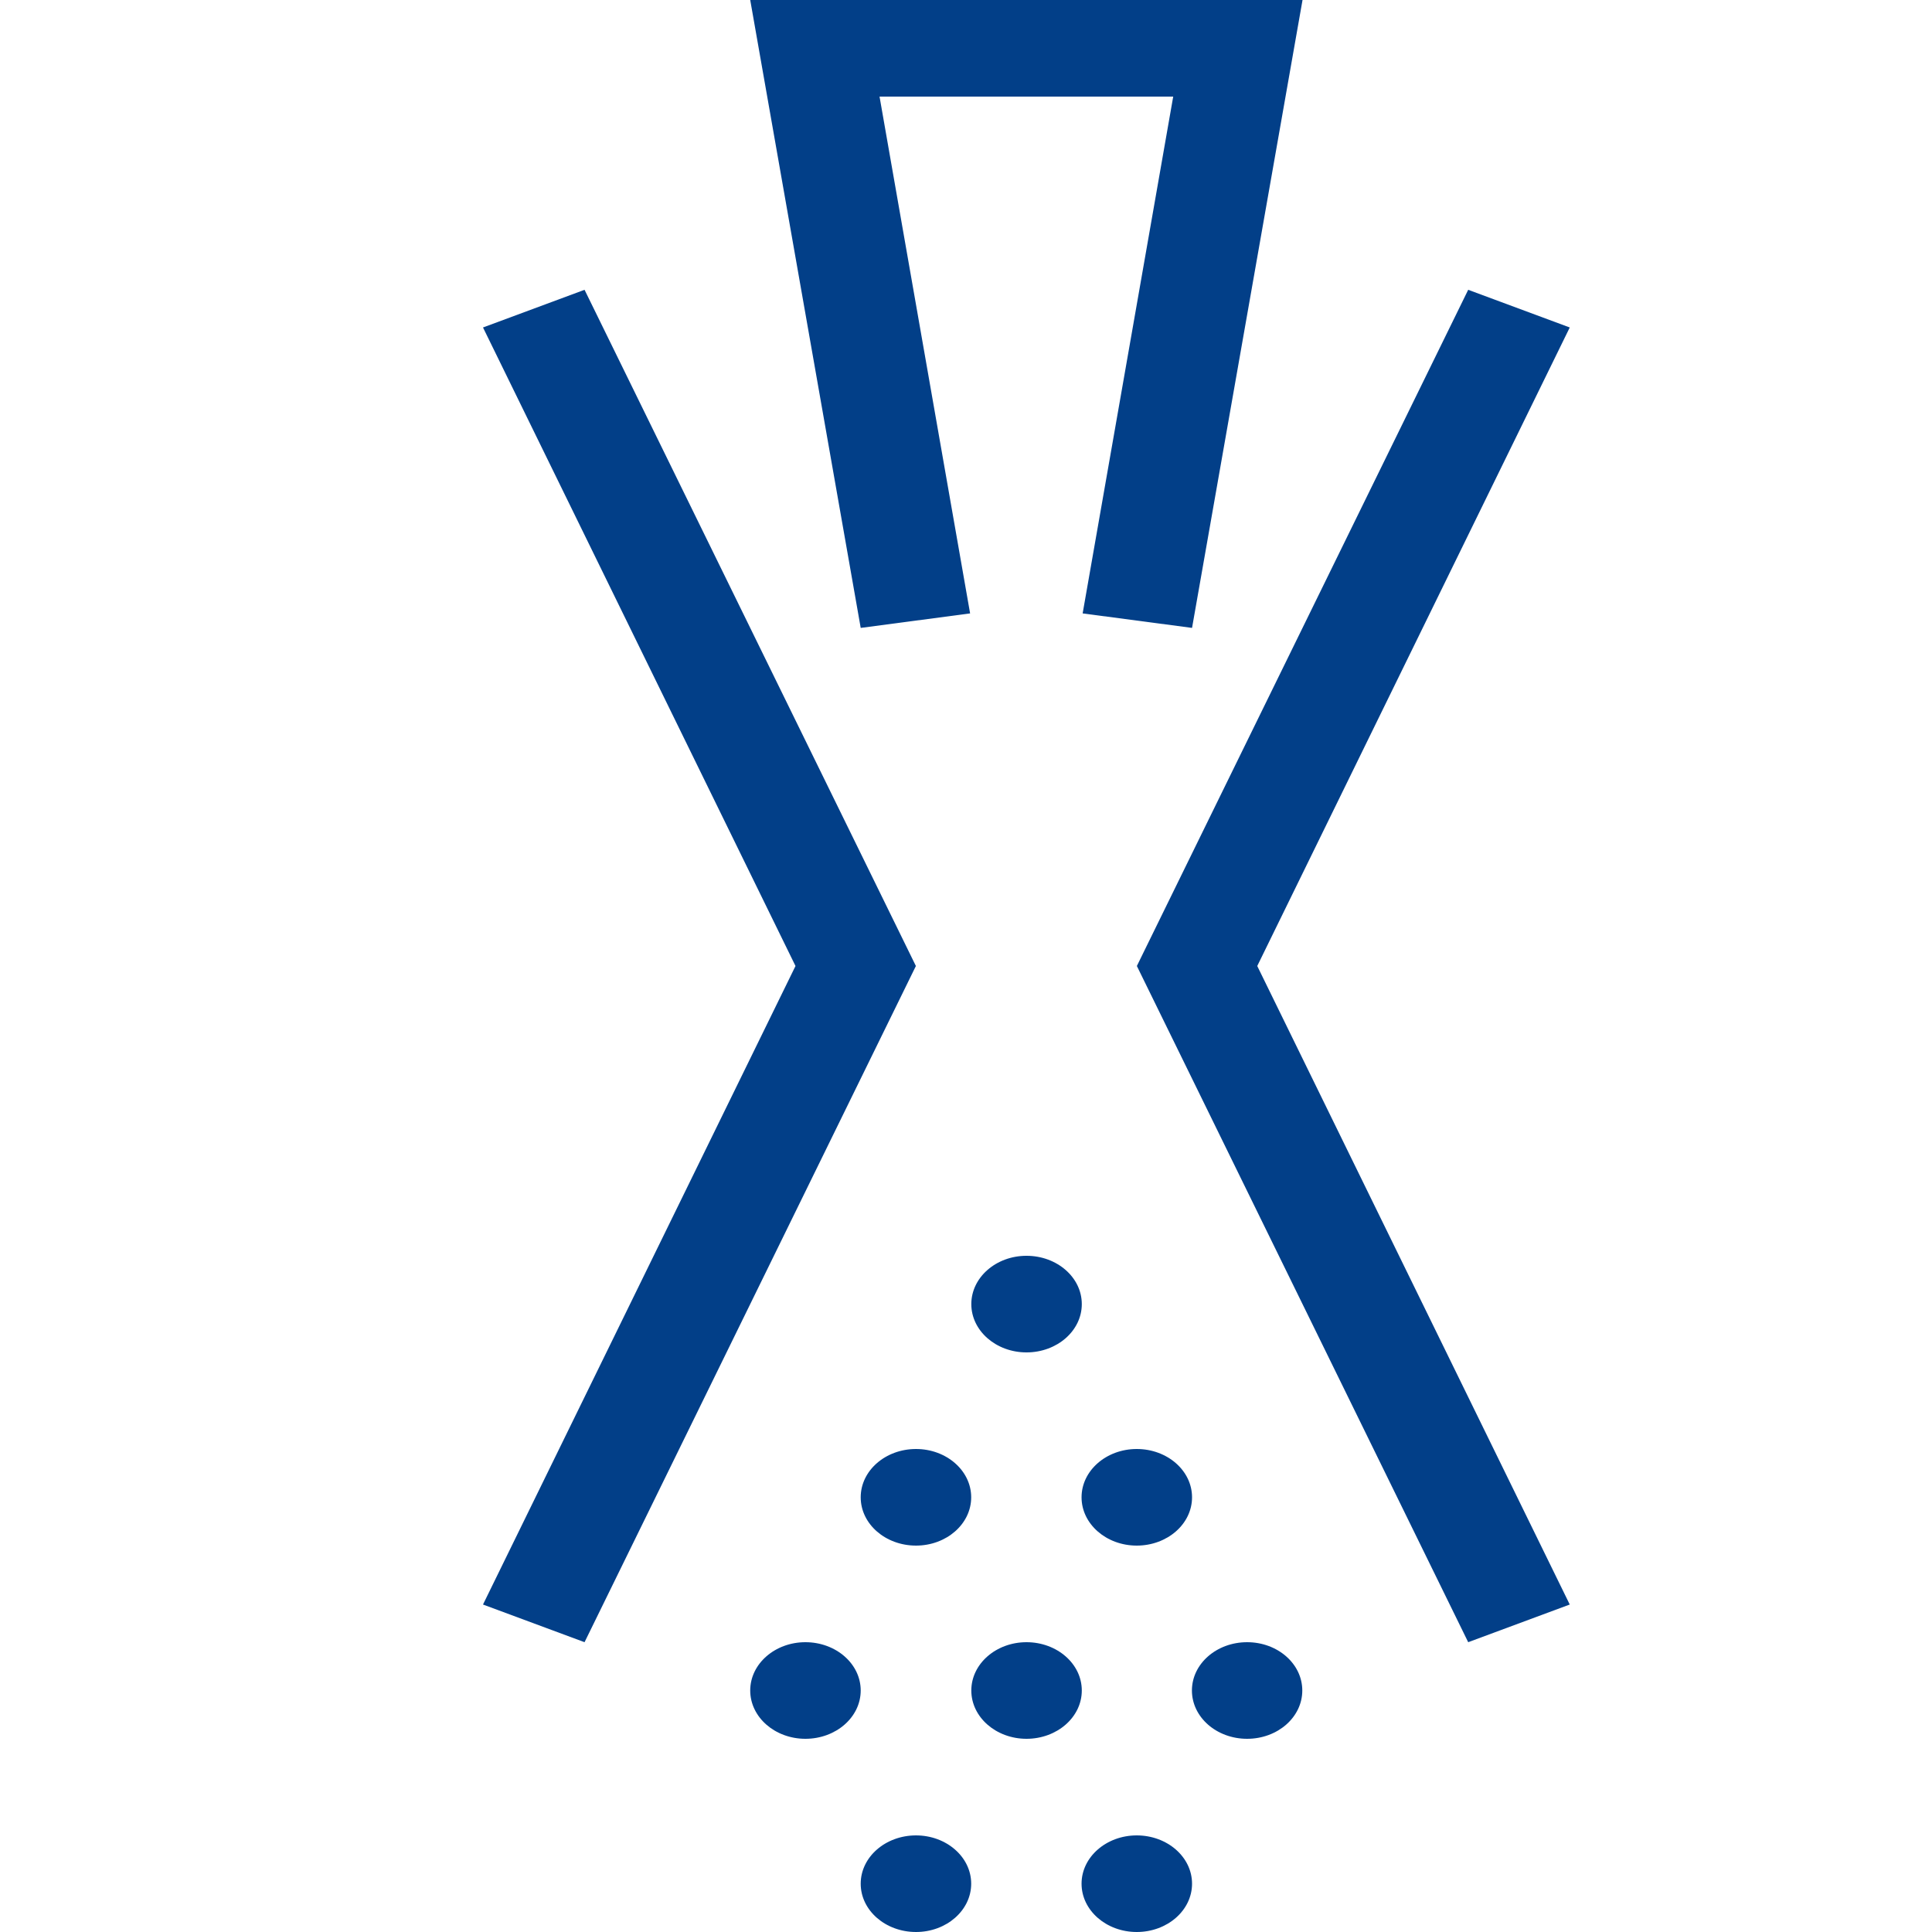 <svg width="16" height="16" viewBox="0 0 16 16" fill="none" xmlns="http://www.w3.org/2000/svg">
<g id="Frame 3715">
<g id="Group">
<path id="Vector" d="M7.586 16C7.838 16 8.043 15.821 8.043 15.6C8.043 15.379 7.838 15.2 7.586 15.2C7.333 15.2 7.128 15.379 7.128 15.6C7.128 15.821 7.333 16 7.586 16Z" fill="#023F88"/>
<path id="Vector_2" d="M6.67 14.4C6.923 14.4 7.128 14.221 7.128 14C7.128 13.779 6.923 13.6 6.67 13.6C6.418 13.6 6.213 13.779 6.213 14C6.213 14.221 6.418 14.4 6.67 14.4Z" fill="#023F88"/>
<path id="Vector_3" d="M10.328 14.4C10.581 14.4 10.785 14.221 10.785 14C10.785 13.779 10.581 13.6 10.328 13.6C10.075 13.6 9.871 13.779 9.871 14C9.871 14.221 10.075 14.4 10.328 14.4Z" fill="#023F88"/>
<path id="Vector_4" d="M9.414 16C9.667 16 9.872 15.821 9.872 15.6C9.872 15.379 9.667 15.2 9.414 15.2C9.162 15.2 8.957 15.379 8.957 15.6C8.957 15.821 9.162 16 9.414 16Z" fill="#023F88"/>
<path id="Vector_5" d="M7.586 12.8C7.838 12.8 8.043 12.621 8.043 12.4C8.043 12.179 7.838 12 7.586 12C7.333 12 7.128 12.179 7.128 12.4C7.128 12.621 7.333 12.8 7.586 12.8Z" fill="#023F88"/>
<path id="Vector_6" d="M9.414 12.8C9.667 12.8 9.872 12.621 9.872 12.4C9.872 12.179 9.667 12 9.414 12C9.162 12 8.957 12.179 8.957 12.4C8.957 12.621 9.162 12.8 9.414 12.8Z" fill="#023F88"/>
<path id="Vector_7" d="M8.501 14.4C8.754 14.4 8.959 14.221 8.959 14C8.959 13.779 8.754 13.6 8.501 13.6C8.249 13.6 8.044 13.779 8.044 14C8.044 14.221 8.249 14.4 8.501 14.4Z" fill="#023F88"/>
<path id="Vector_8" d="M8.501 11.2C8.754 11.2 8.959 11.021 8.959 10.8C8.959 10.579 8.754 10.4 8.501 10.4C8.249 10.4 8.044 10.579 8.044 10.8C8.044 11.021 8.249 11.2 8.501 11.2Z" fill="#023F88"/>
<path id="Vector_9" d="M4.841 2.4L4 2.712L6.588 8L4 13.288L4.841 13.6L7.585 8L4.841 2.4ZM12.159 2.4L9.415 8L12.159 13.6L13 13.288L10.412 8L13 2.712L12.159 2.4ZM8.034 5.08L7.284 0.8H9.716L8.966 5.08L9.872 5.2L10.787 0H6.213L7.128 5.2L8.034 5.08Z" fill="#023F88"/>
</g>
</g>
</svg>
